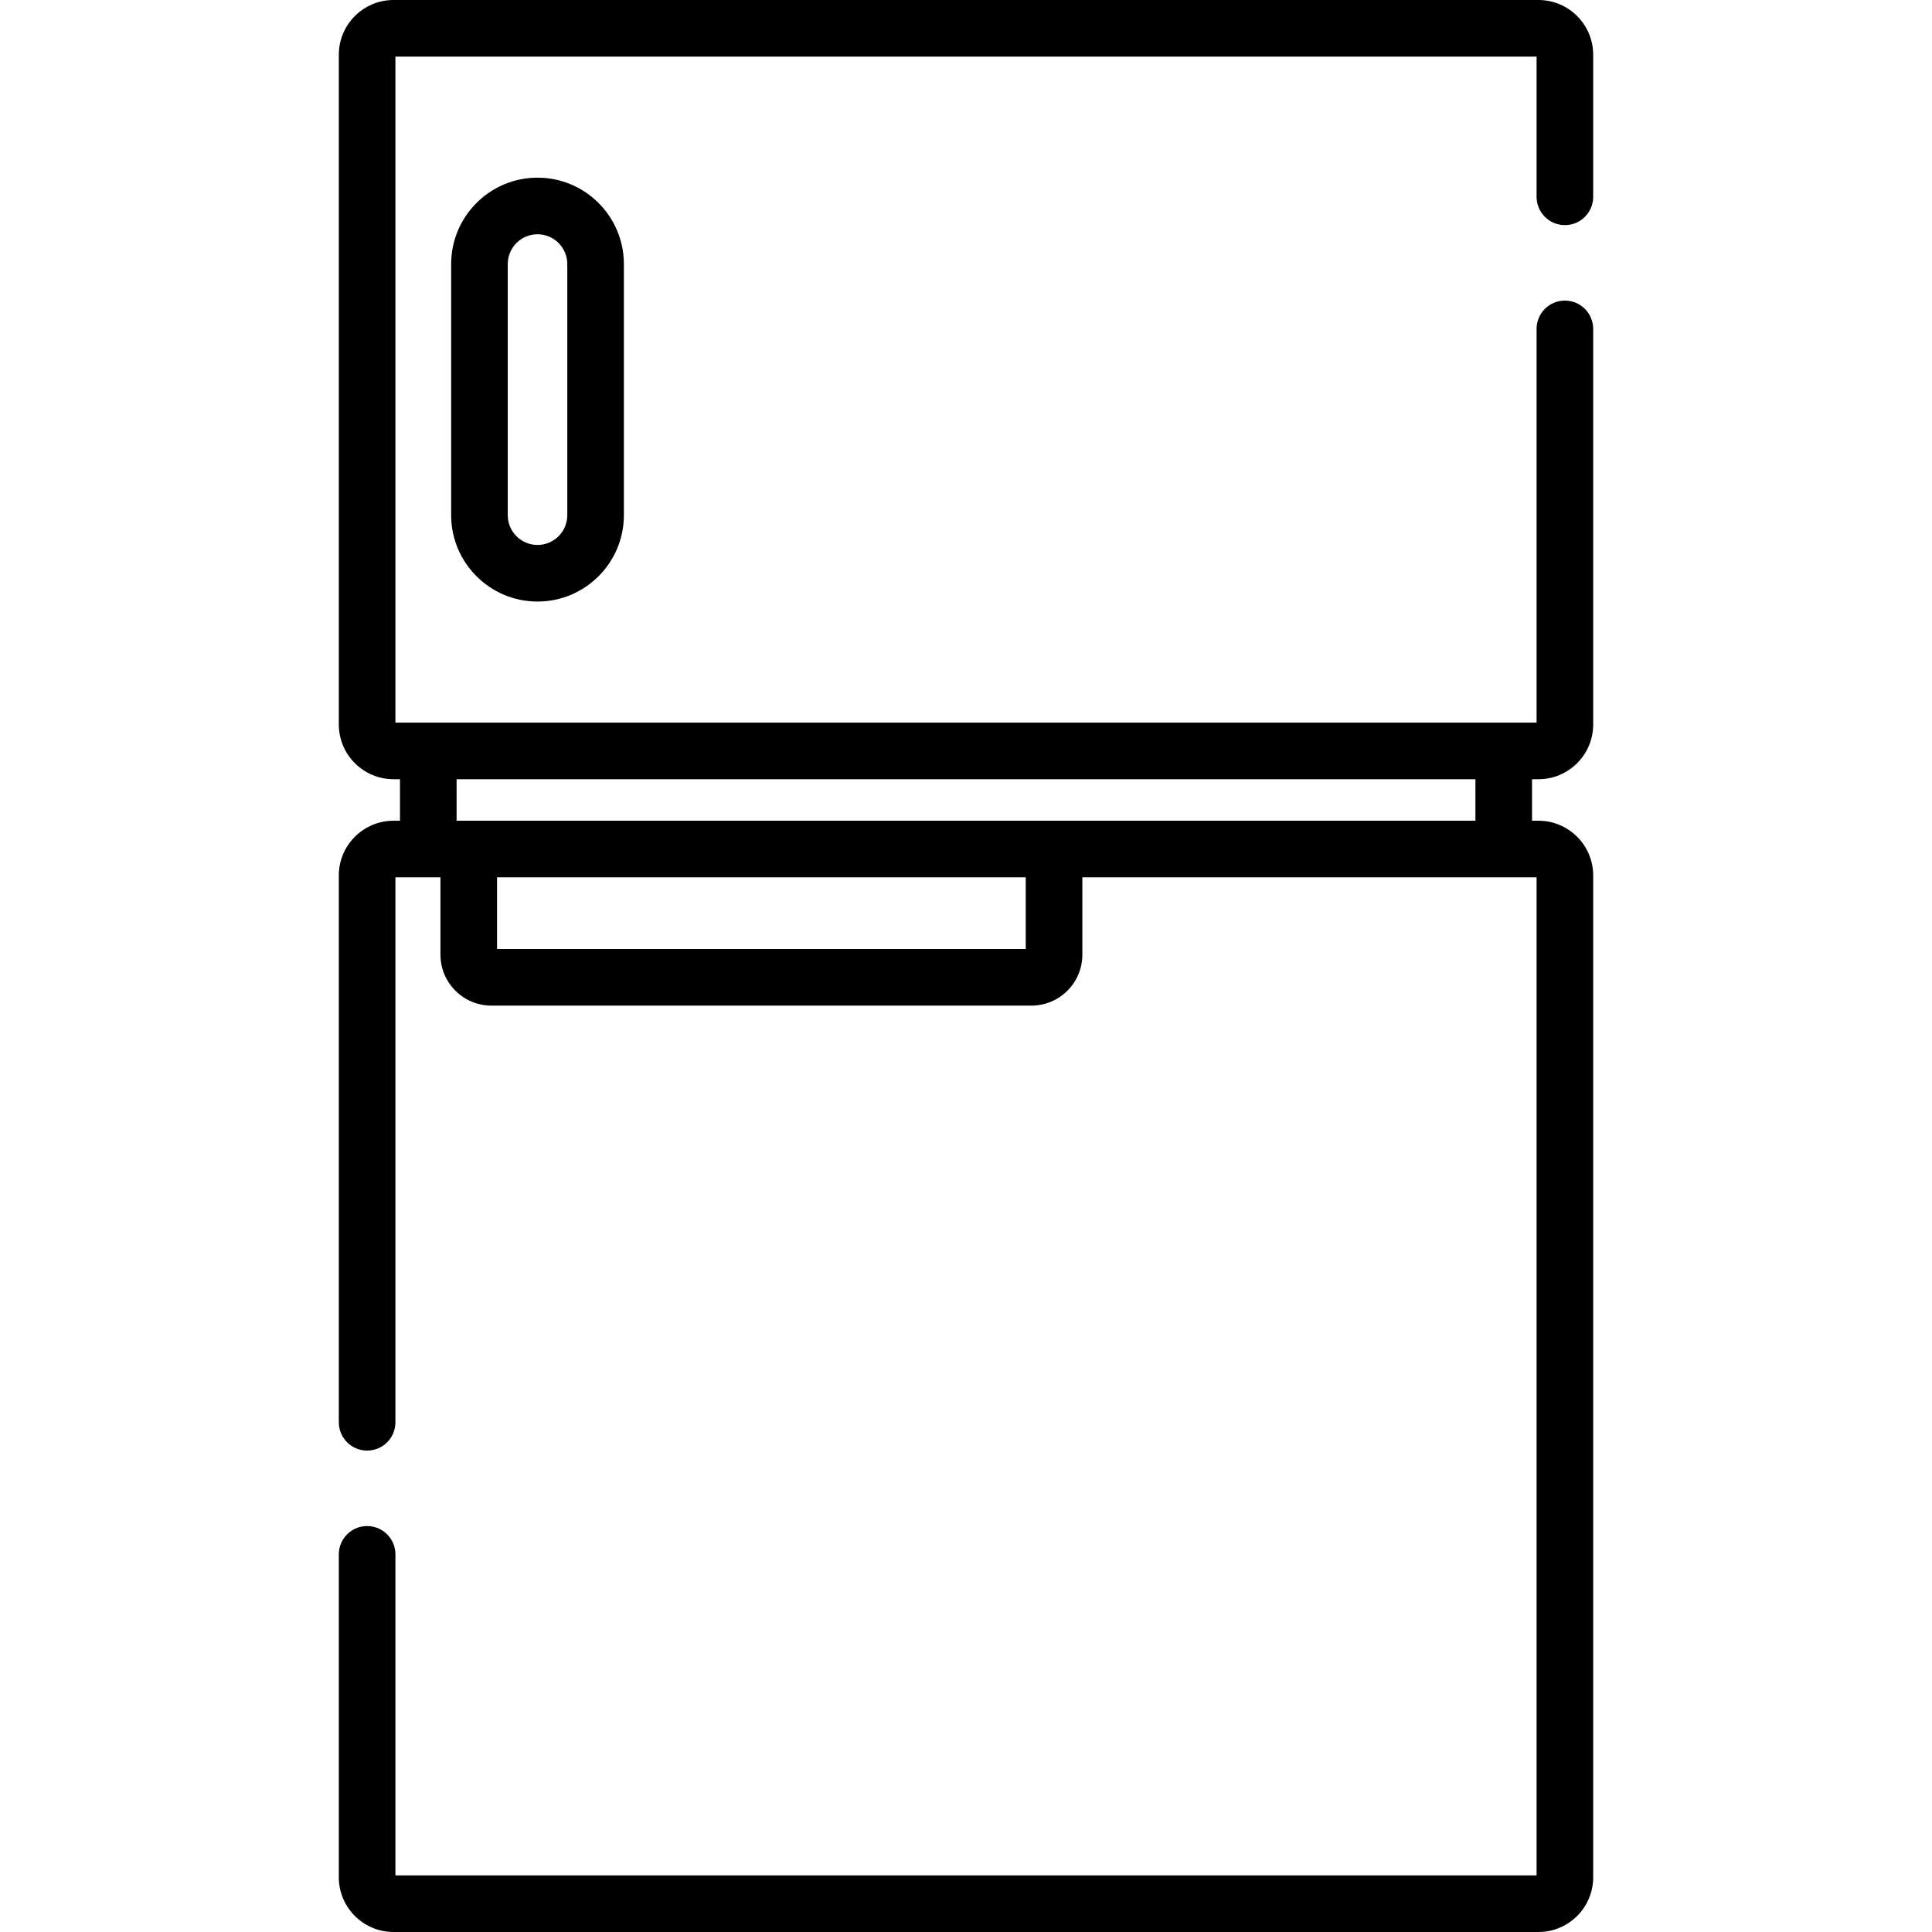 <svg id="Capa_1" enable-background="new 0 0 512 512" height="512" viewBox="0 0 512 512" width="512" xmlns="http://www.w3.org/2000/svg"><g><g><path d="m414.71 59.66c4.142 0 7.5-3.357 7.5-7.5v-37.66c0-7.995-6.505-14.5-14.5-14.5h-303.42c-7.995 0-14.5 6.505-14.5 14.5v177.5c0 7.995 6.505 14.5 14.5 14.5h1.71v11h-1.71c-7.995 0-14.5 6.505-14.5 14.5v144.92c0 4.143 3.358 7.5 7.5 7.5s7.5-3.357 7.5-7.5v-144.42h11.935v20.5c0 7.444 6.056 13.5 13.5 13.5h143.108c7.444 0 13.5-6.056 13.5-13.5v-20.5h120.376v264.5h-302.419v-85.08c0-4.143-3.358-7.5-7.5-7.5s-7.5 3.357-7.5 7.5v85.58c0 7.995 6.505 14.5 14.5 14.5h303.42c7.995 0 14.5-6.505 14.5-14.5v-265.5c0-7.995-6.505-14.5-14.5-14.5h-1.71v-11h1.71c7.995 0 14.5-6.505 14.5-14.5v-104.84c0-4.143-3.358-7.5-7.5-7.5s-7.5 3.357-7.5 7.5v104.34c-13.834 0-277.699 0-293.71 0h-8.71v-176.5h302.42v37.16c0 4.143 3.358 7.5 7.5 7.5zm-142.877 191.84h-140.108v-19h140.108zm119.167-45v11c-11.939 0-258.549 0-270 0v-11z"/><path d="m119.56 69.971v66.559c0 12.62 10.268 22.888 22.888 22.888s22.887-10.268 22.887-22.888v-66.559c0-12.62-10.267-22.888-22.887-22.888s-22.888 10.268-22.888 22.888zm30.774 0v66.559c0 4.35-3.538 7.888-7.887 7.888s-7.888-3.538-7.888-7.888v-66.559c0-4.35 3.539-7.888 7.888-7.888s7.887 3.538 7.887 7.888z"/></g></g></svg>